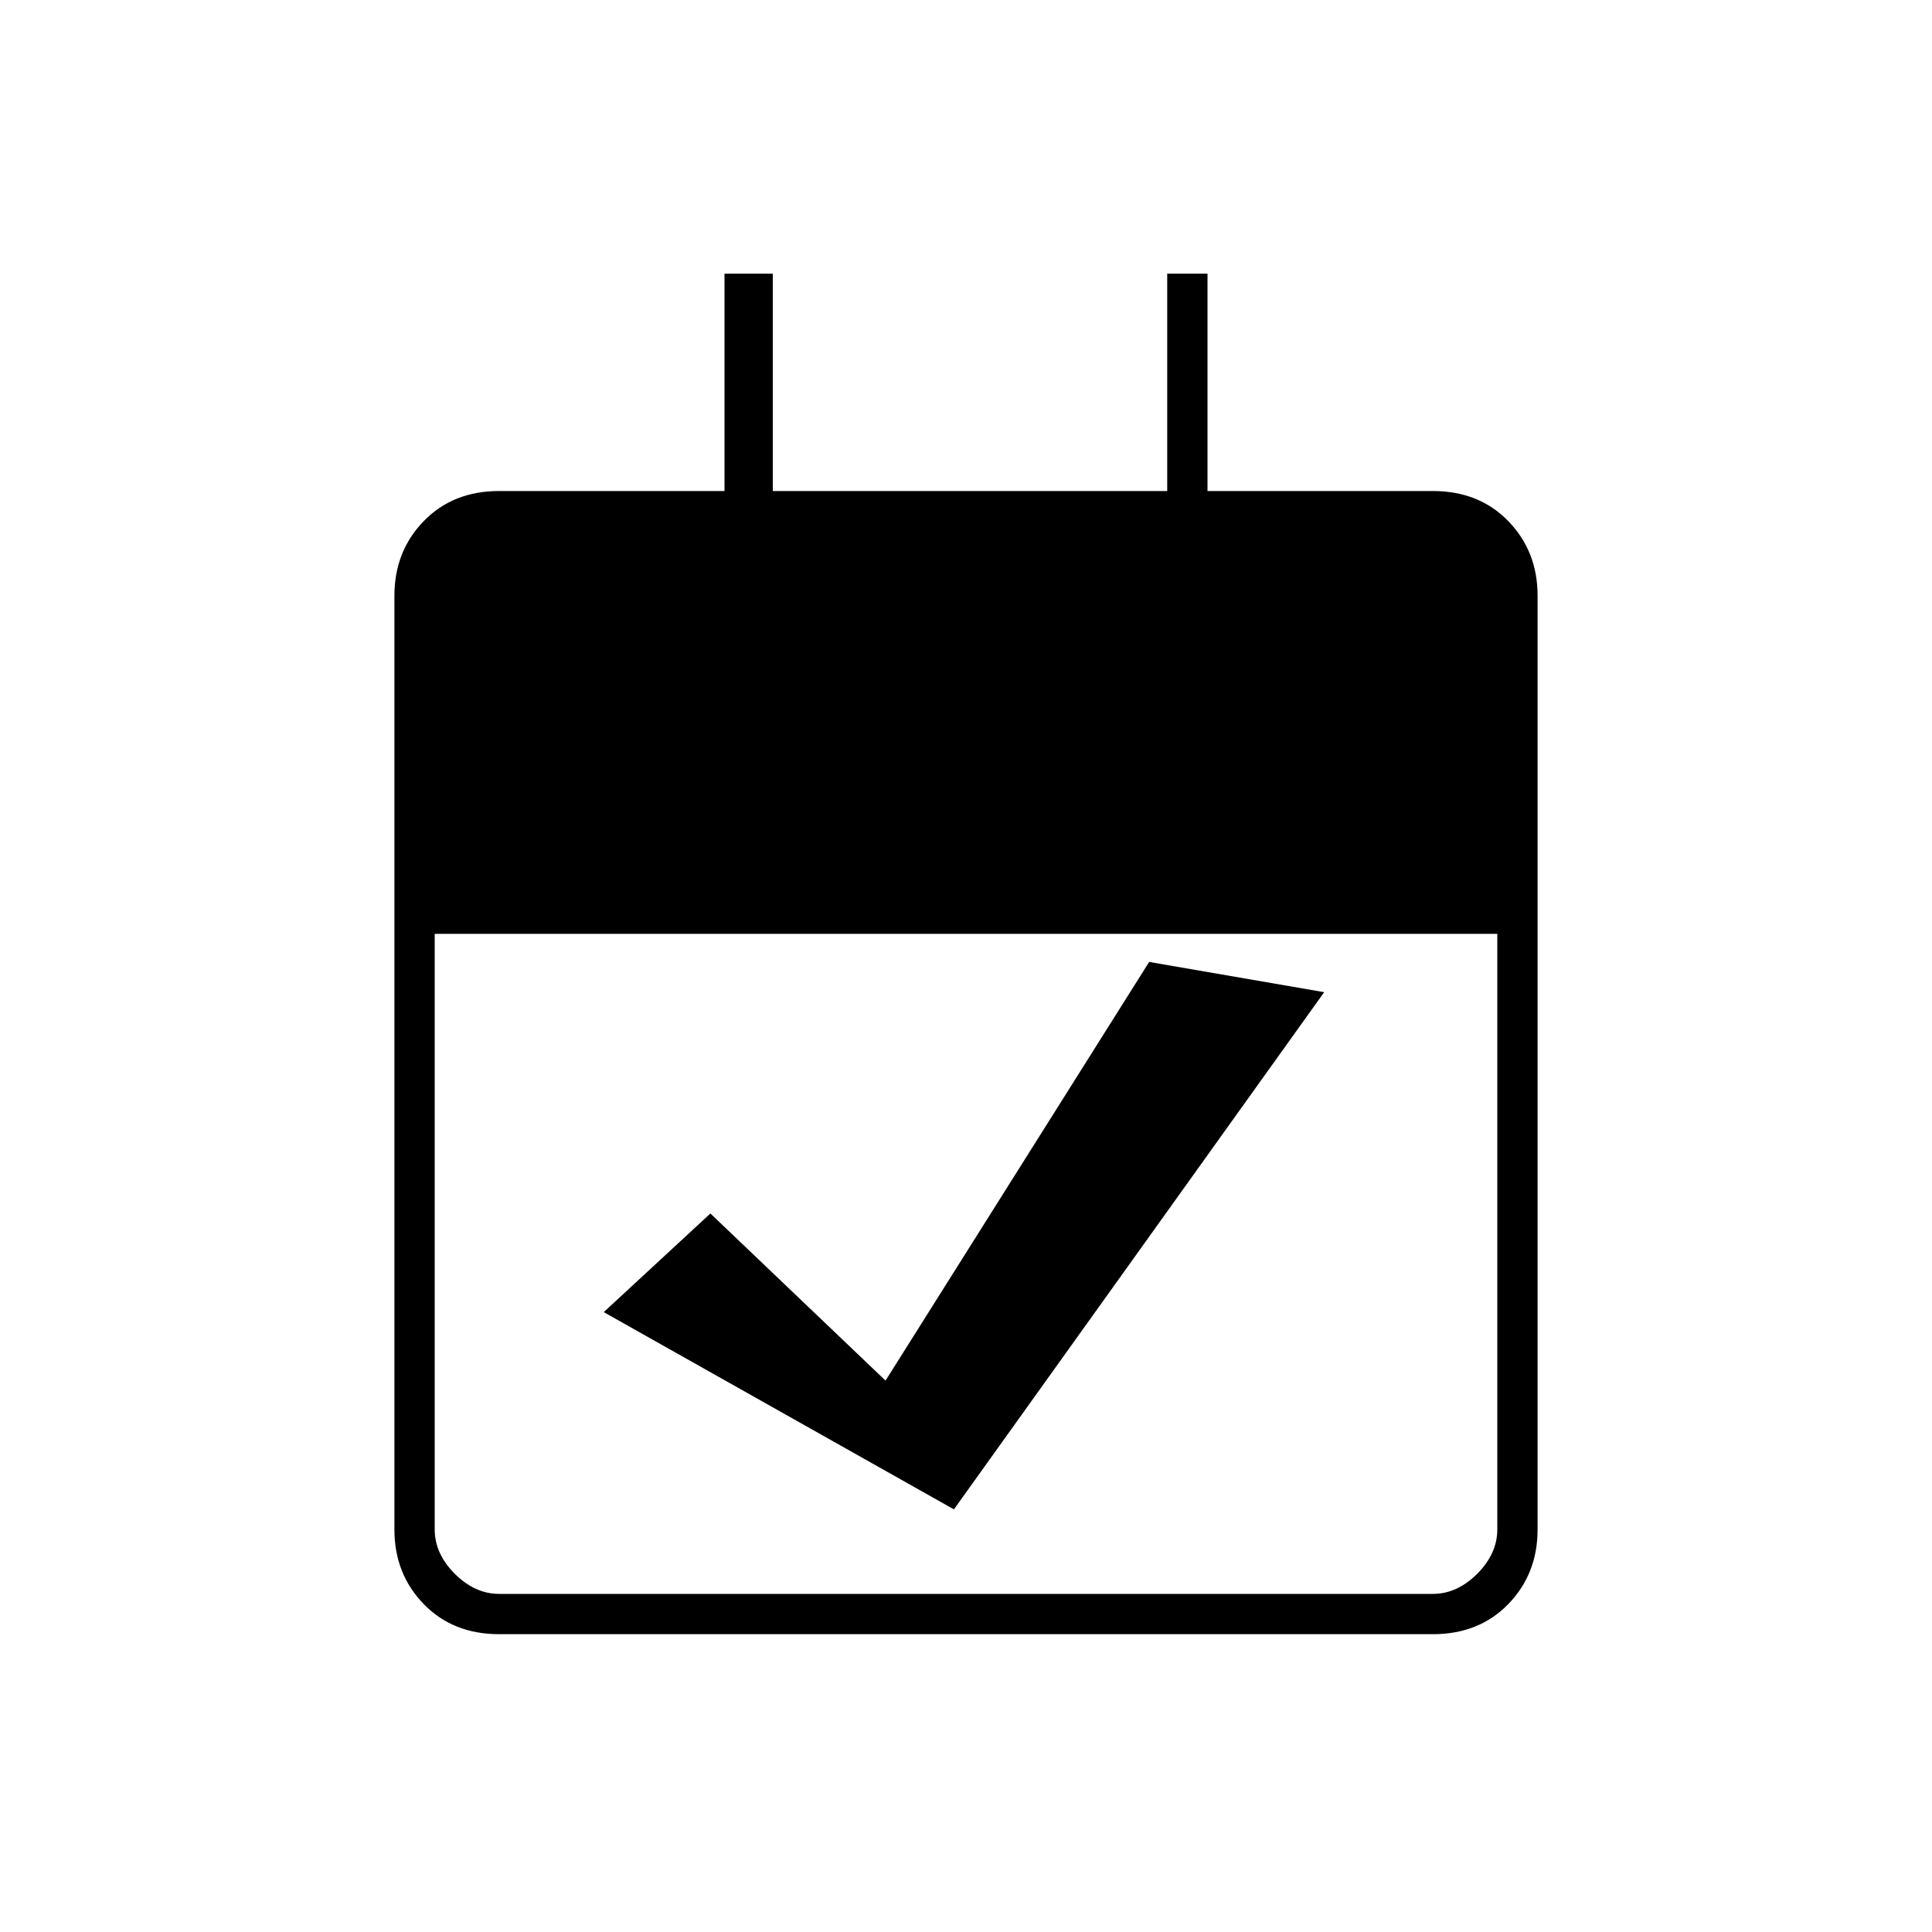 <svg xmlns="http://www.w3.org/2000/svg" height="20" width="20"><path d="m13.708 10.271-3.833 5.354-3.625-2.042 1.104-1.021 1.813 1.73 2.729-4.334Zm-8.541 6.646q-.479 0-.782-.313-.302-.312-.302-.771V6.167q0-.459.302-.771.303-.313.782-.313H7.5v-2.25H8v2.25h4.083v-2.25h.417v2.25h2.333q.479 0 .782.313.302.312.302.771v9.666q0 .459-.302.771-.303.313-.782.313Zm0-.417h9.666q.25 0 .459-.208.208-.209.208-.459V9.667h-11v6.166q0 .25.208.459.209.208.459.208Z"/></svg>
